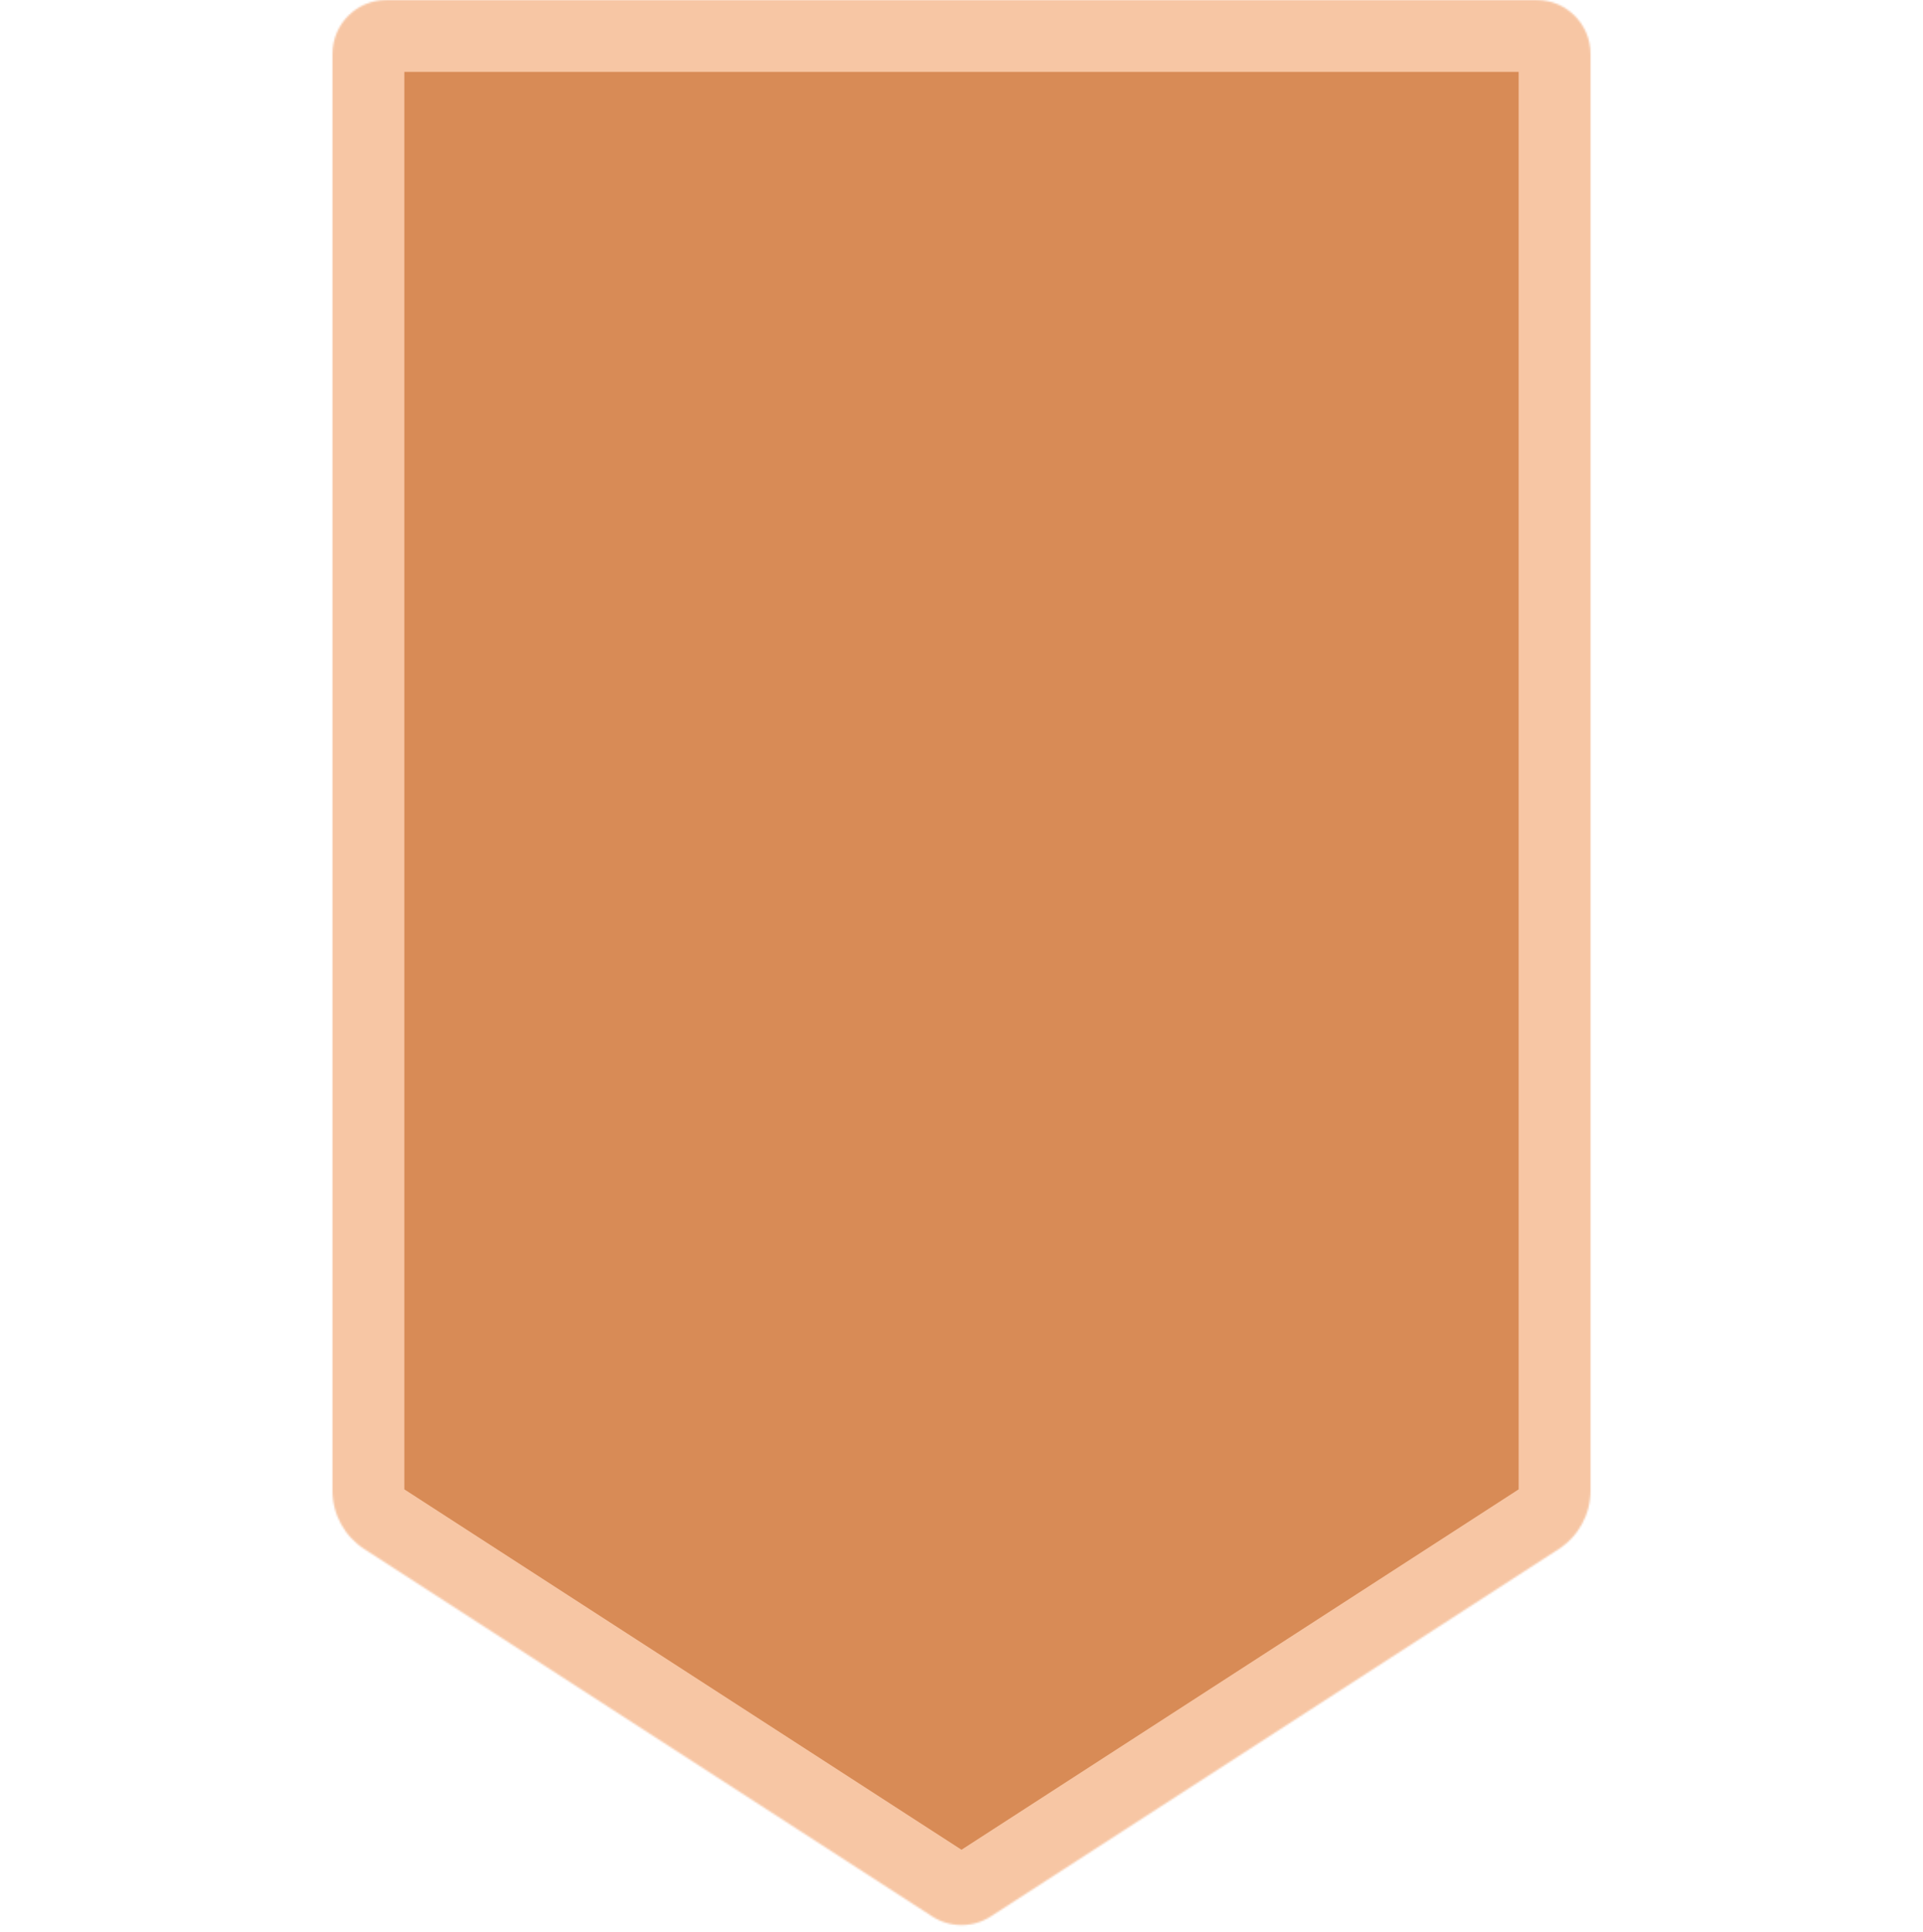 <svg width="1070" height="1075" viewBox="0 0 1070 1075" fill="none" xmlns="http://www.w3.org/2000/svg">
<g clip-path="url(#clip0)">
<mask id="path-1-inside-1" fill="white">
<path d="M202.695 862.026C191.631 854.859 184.981 842.619 185 829.49V30C185 13.431 198.432 0 215 0H855C871.569 0 885 13.431 885 30V829.49C885.019 842.621 878.369 854.862 867.305 862.026L551.294 1066.46C541.378 1072.87 528.62 1072.87 518.704 1066.46L202.695 862.026Z"/>
</mask>
<path d="M202.695 862.026C191.631 854.859 184.981 842.619 185 829.49V30C185 13.431 198.432 0 215 0H855C871.569 0 885 13.431 885 30V829.49C885.019 842.621 878.369 854.862 867.305 862.026L551.294 1066.46C541.378 1072.87 528.62 1072.87 518.704 1066.46L202.695 862.026Z" fill="#D88B56" stroke="#F7C6A4" stroke-width="80" mask="url(#path-1-inside-1)"/>
</g>
<defs>
<clipPath id="clip0">
<rect width="1070" height="1075" fill="white"/>
</clipPath>
</defs>
</svg>

